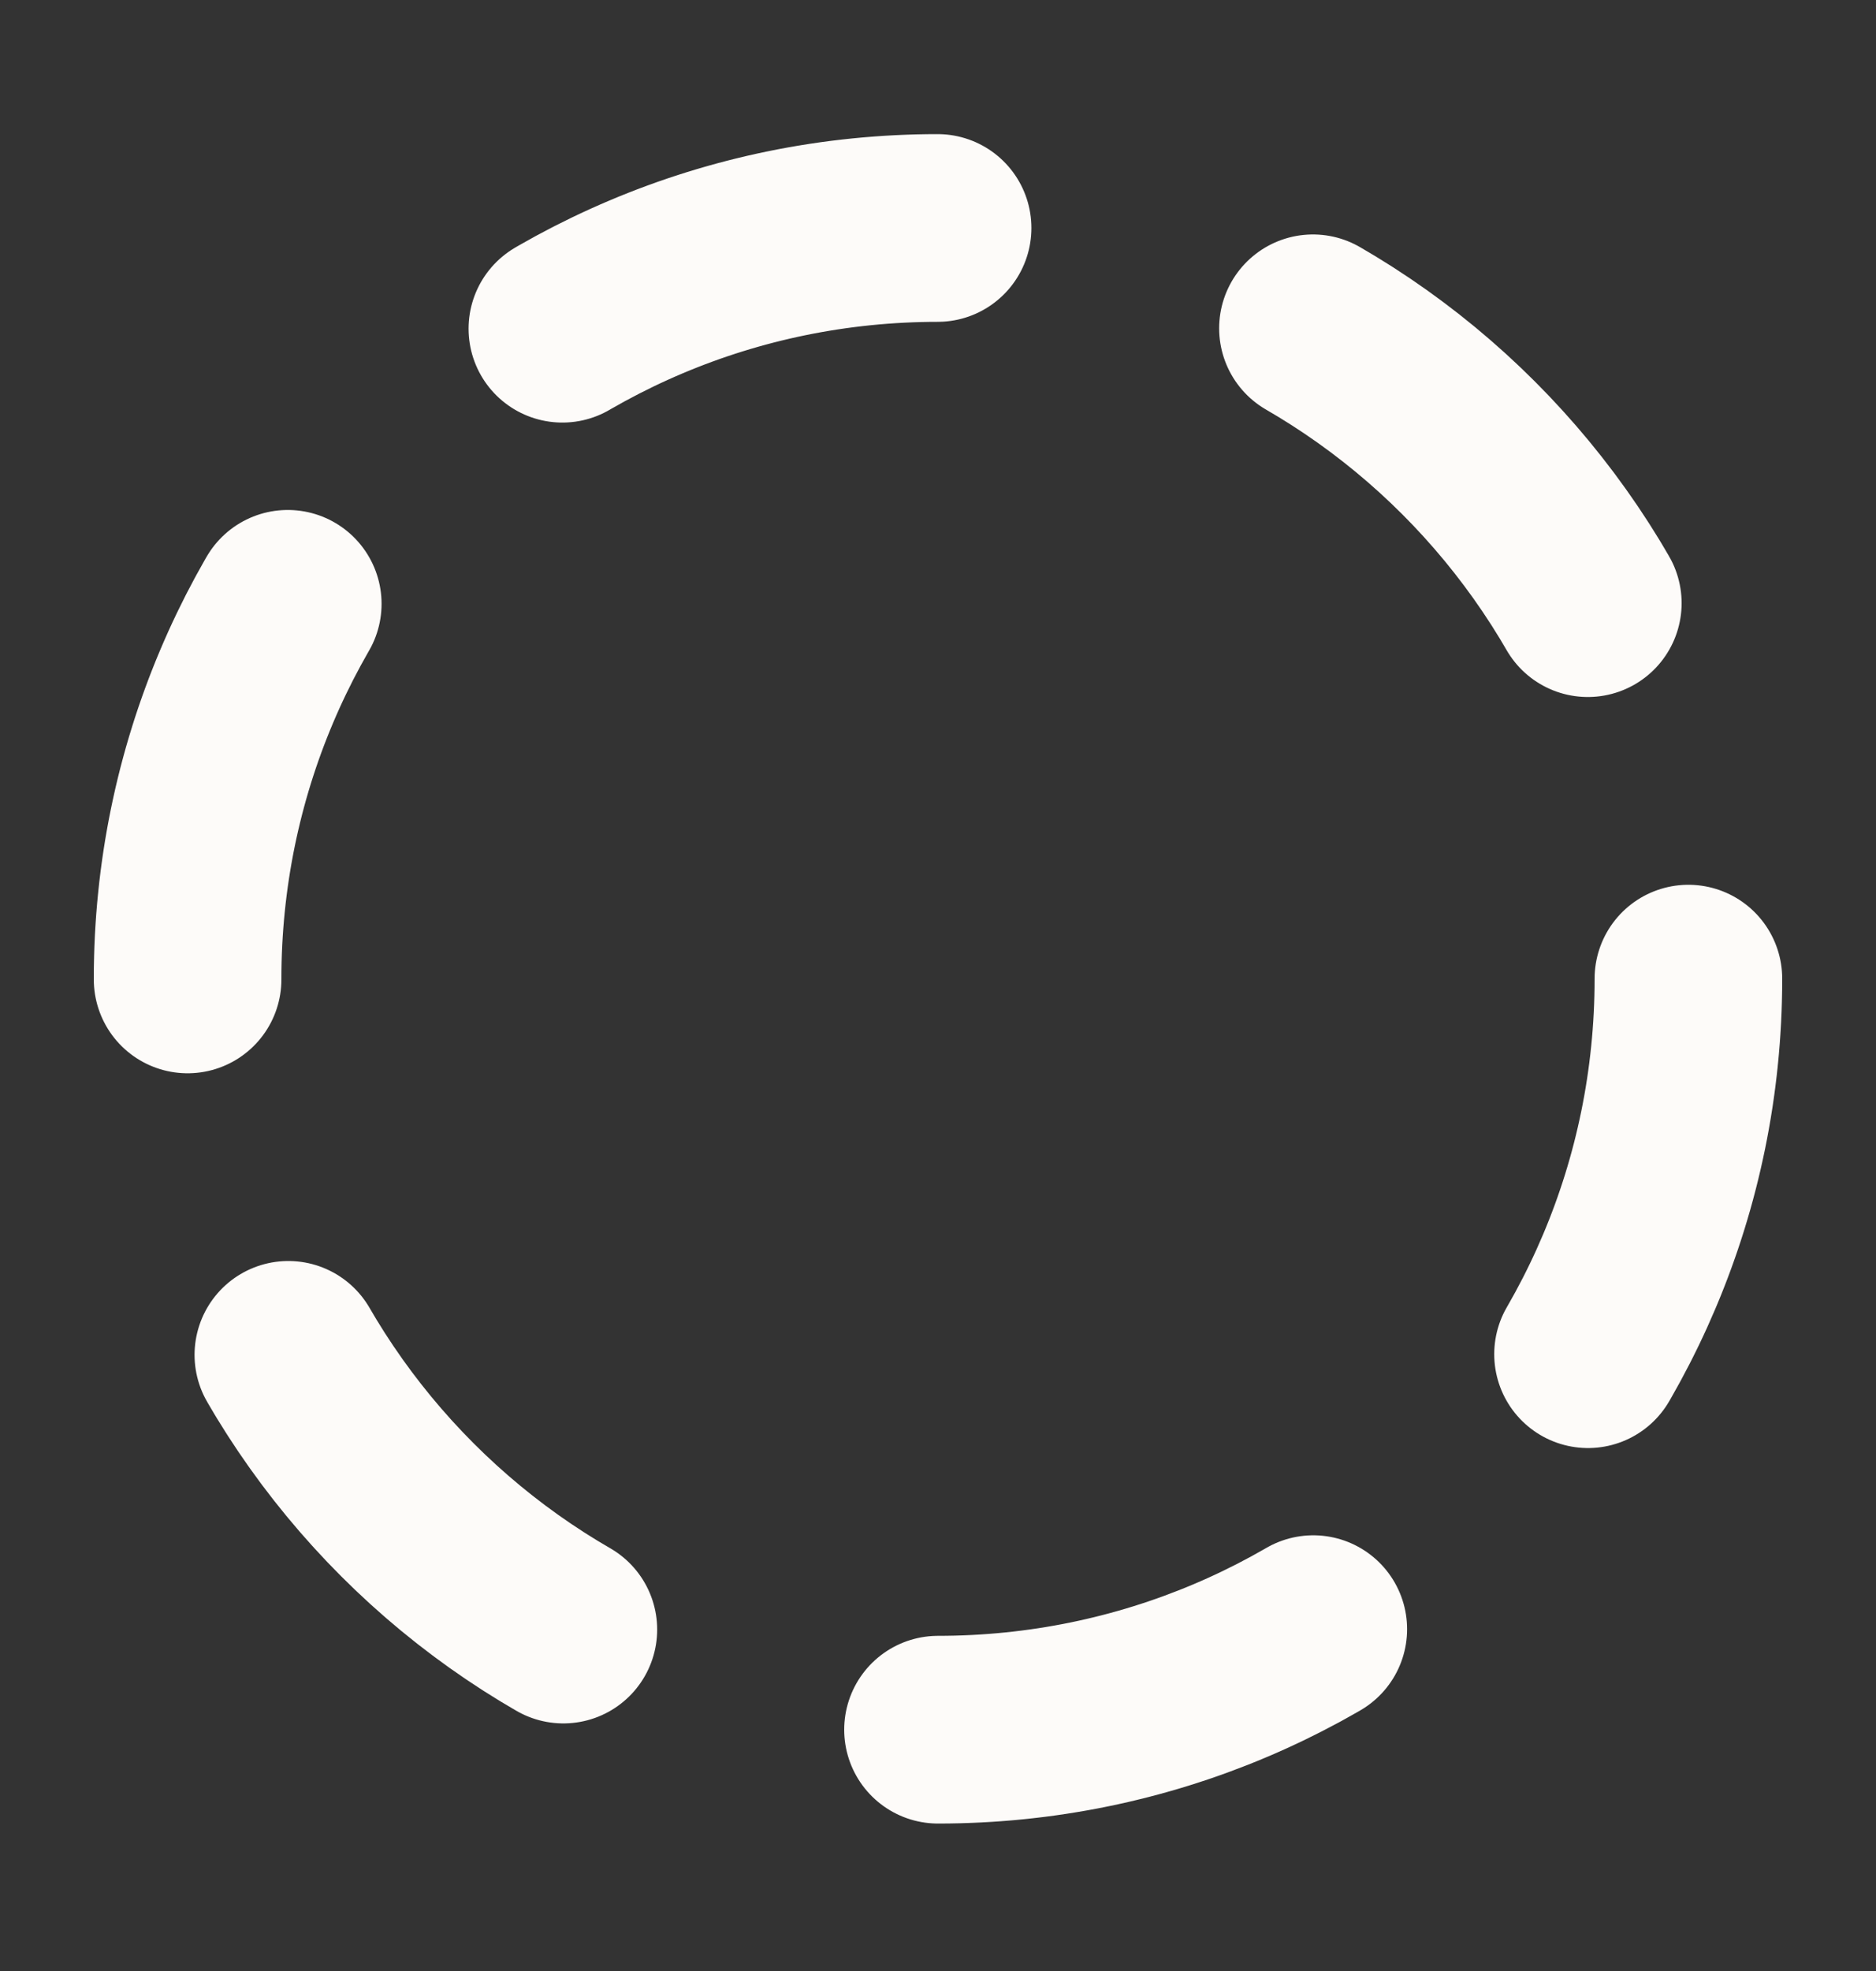 <svg width="20" height="21" viewBox="0 0 20 21" fill="none" xmlns="http://www.w3.org/2000/svg">
<rect x="0" y="0" width="20" height="21" fill="#333333" stroke="none"/>
<path d="M10 18.429C14.418 18.429 18 14.848 18 10.429C18 6.011 14.418 2.429 10 2.429C5.582 2.429 2 6.011 2 10.429C2 14.848 5.582 18.429 10 18.429Z" stroke="#FDFBF9" stroke-width="2" stroke-linecap="round" stroke-linejoin="round" stroke-dasharray="4.19 4.19"/>
</svg>
